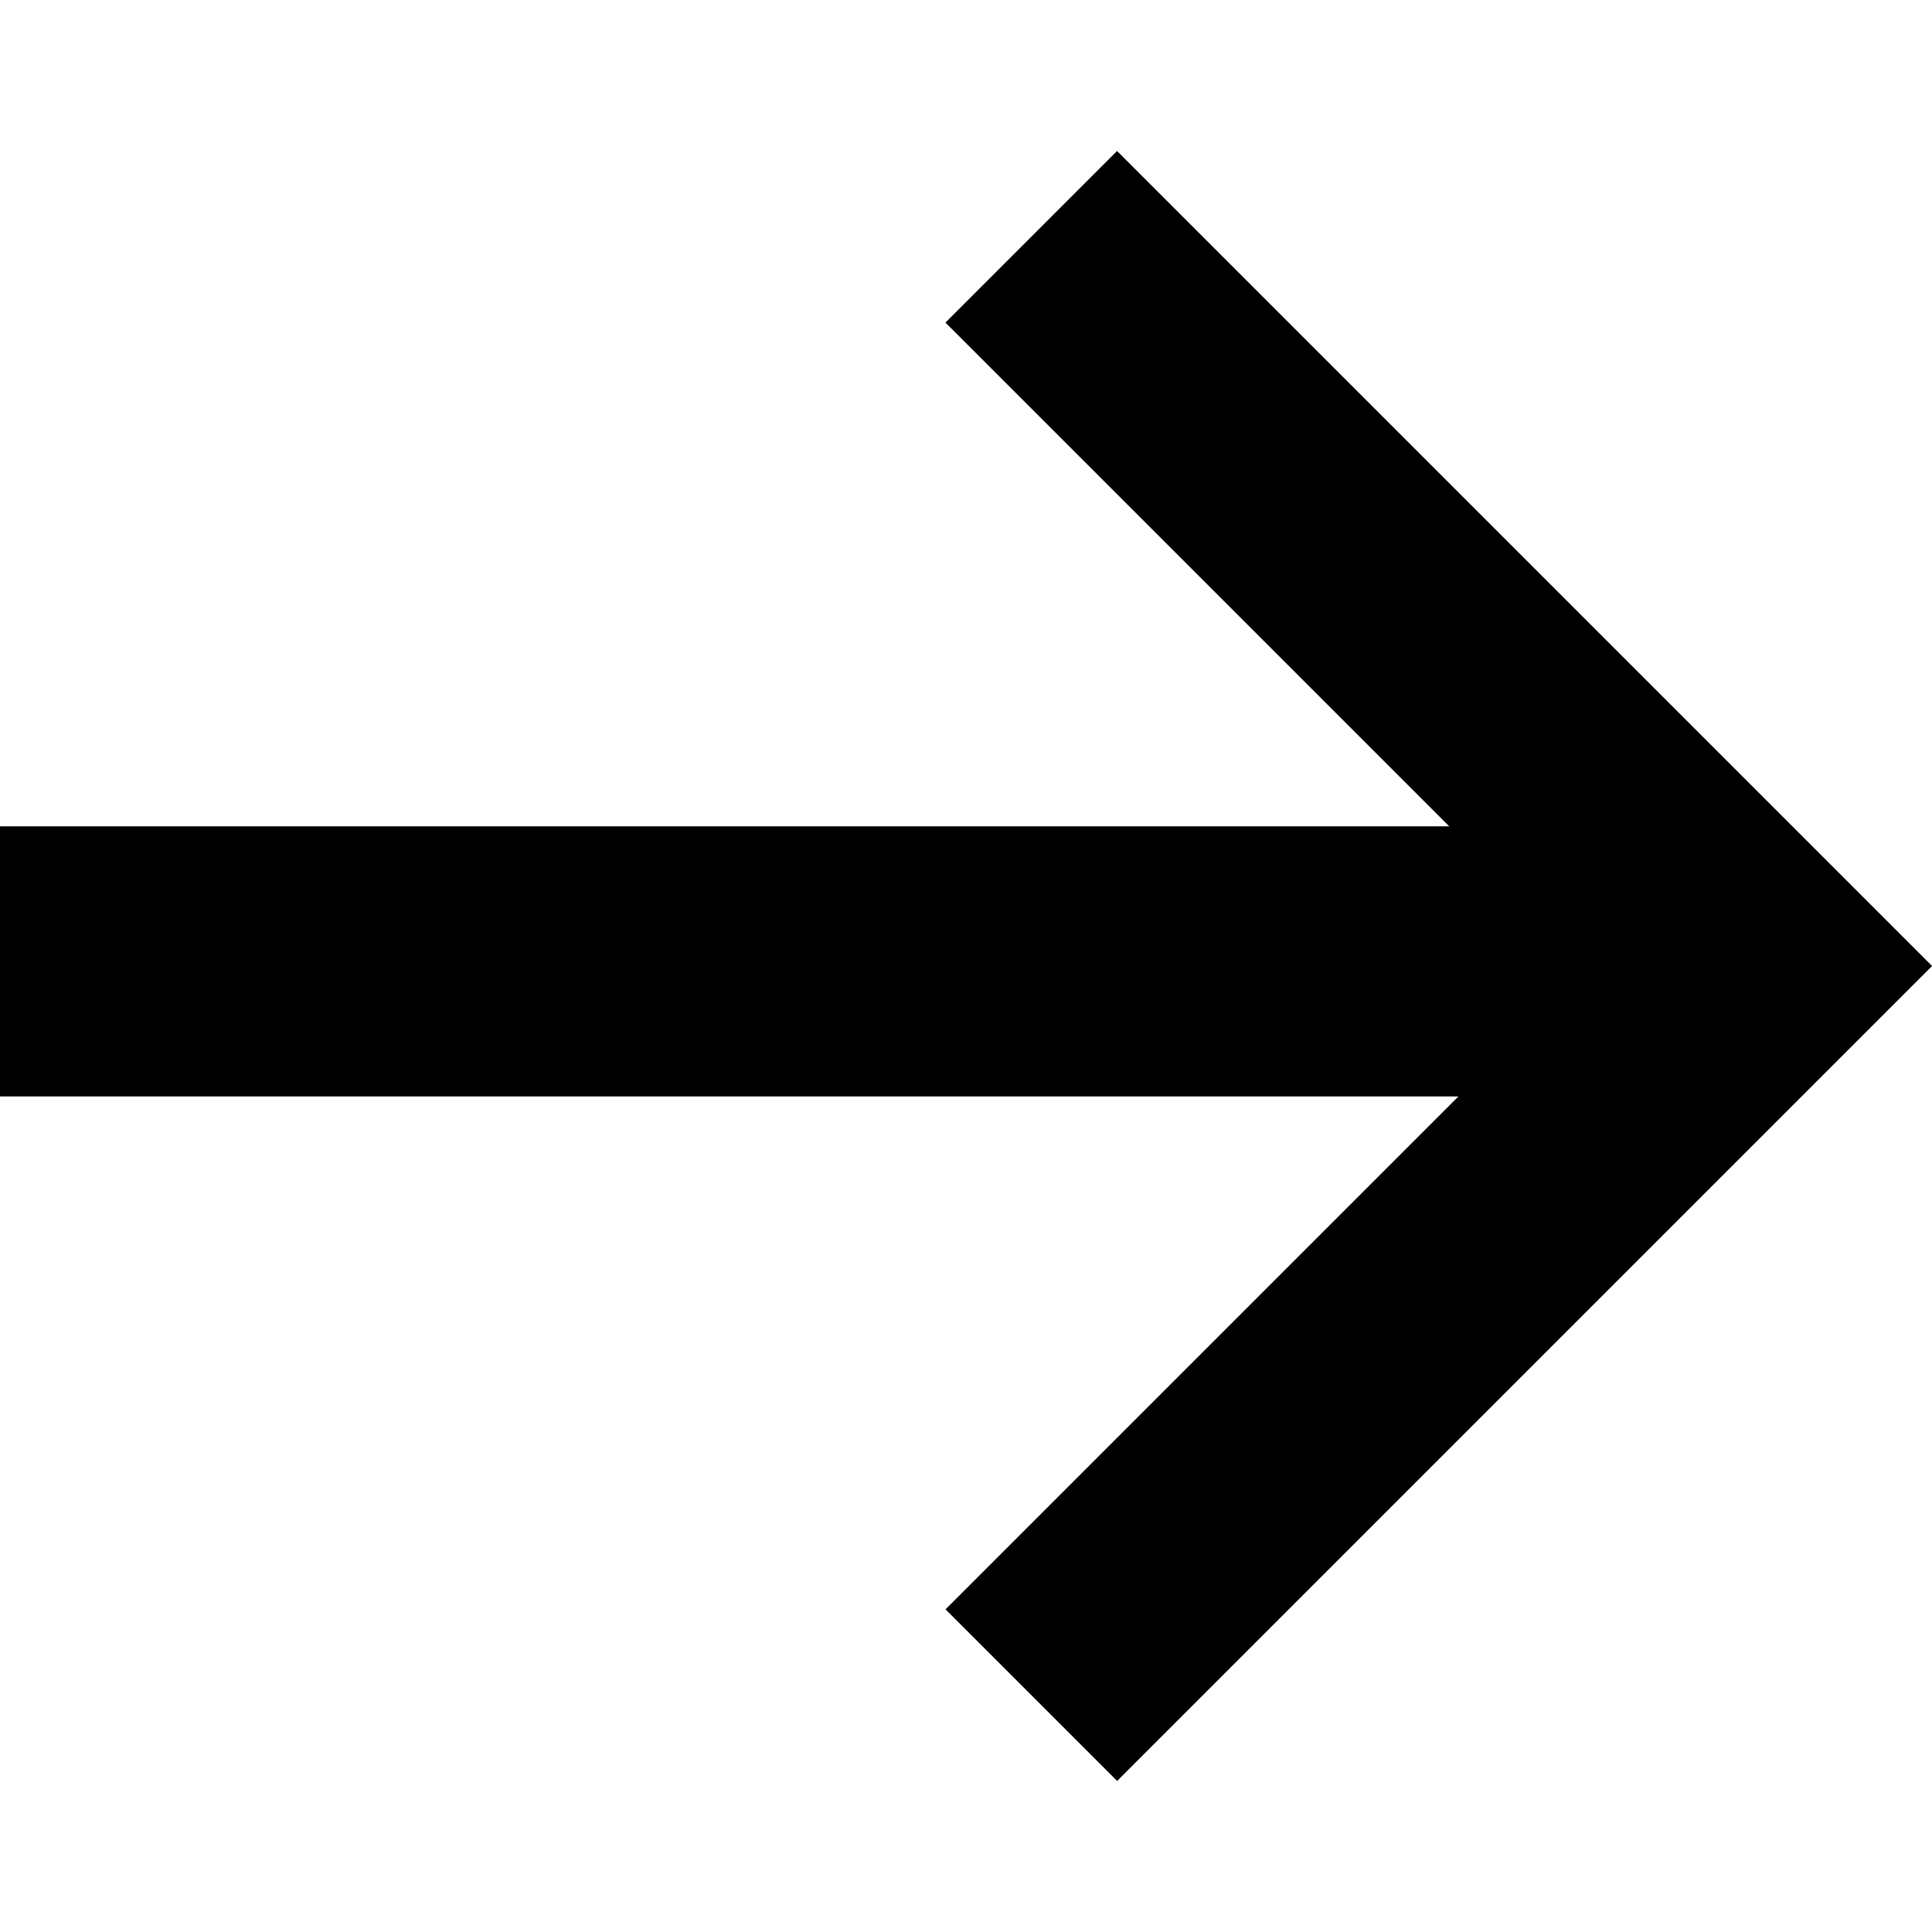 <!-- Generated by IcoMoon.io -->
<svg version="1.1" xmlns="http://www.w3.org/2000/svg" width="32" height="32" viewBox="0 0 32 32">
<title>Right-Arrow</title>
<path fill="#000" d="M24.004 13.687h-24.004v4.474h24.156l-8.495 8.495 2.842 2.842 13.498-13.498-13.499-13.499-2.842 2.842 8.344 8.344z"></path>
</svg>
